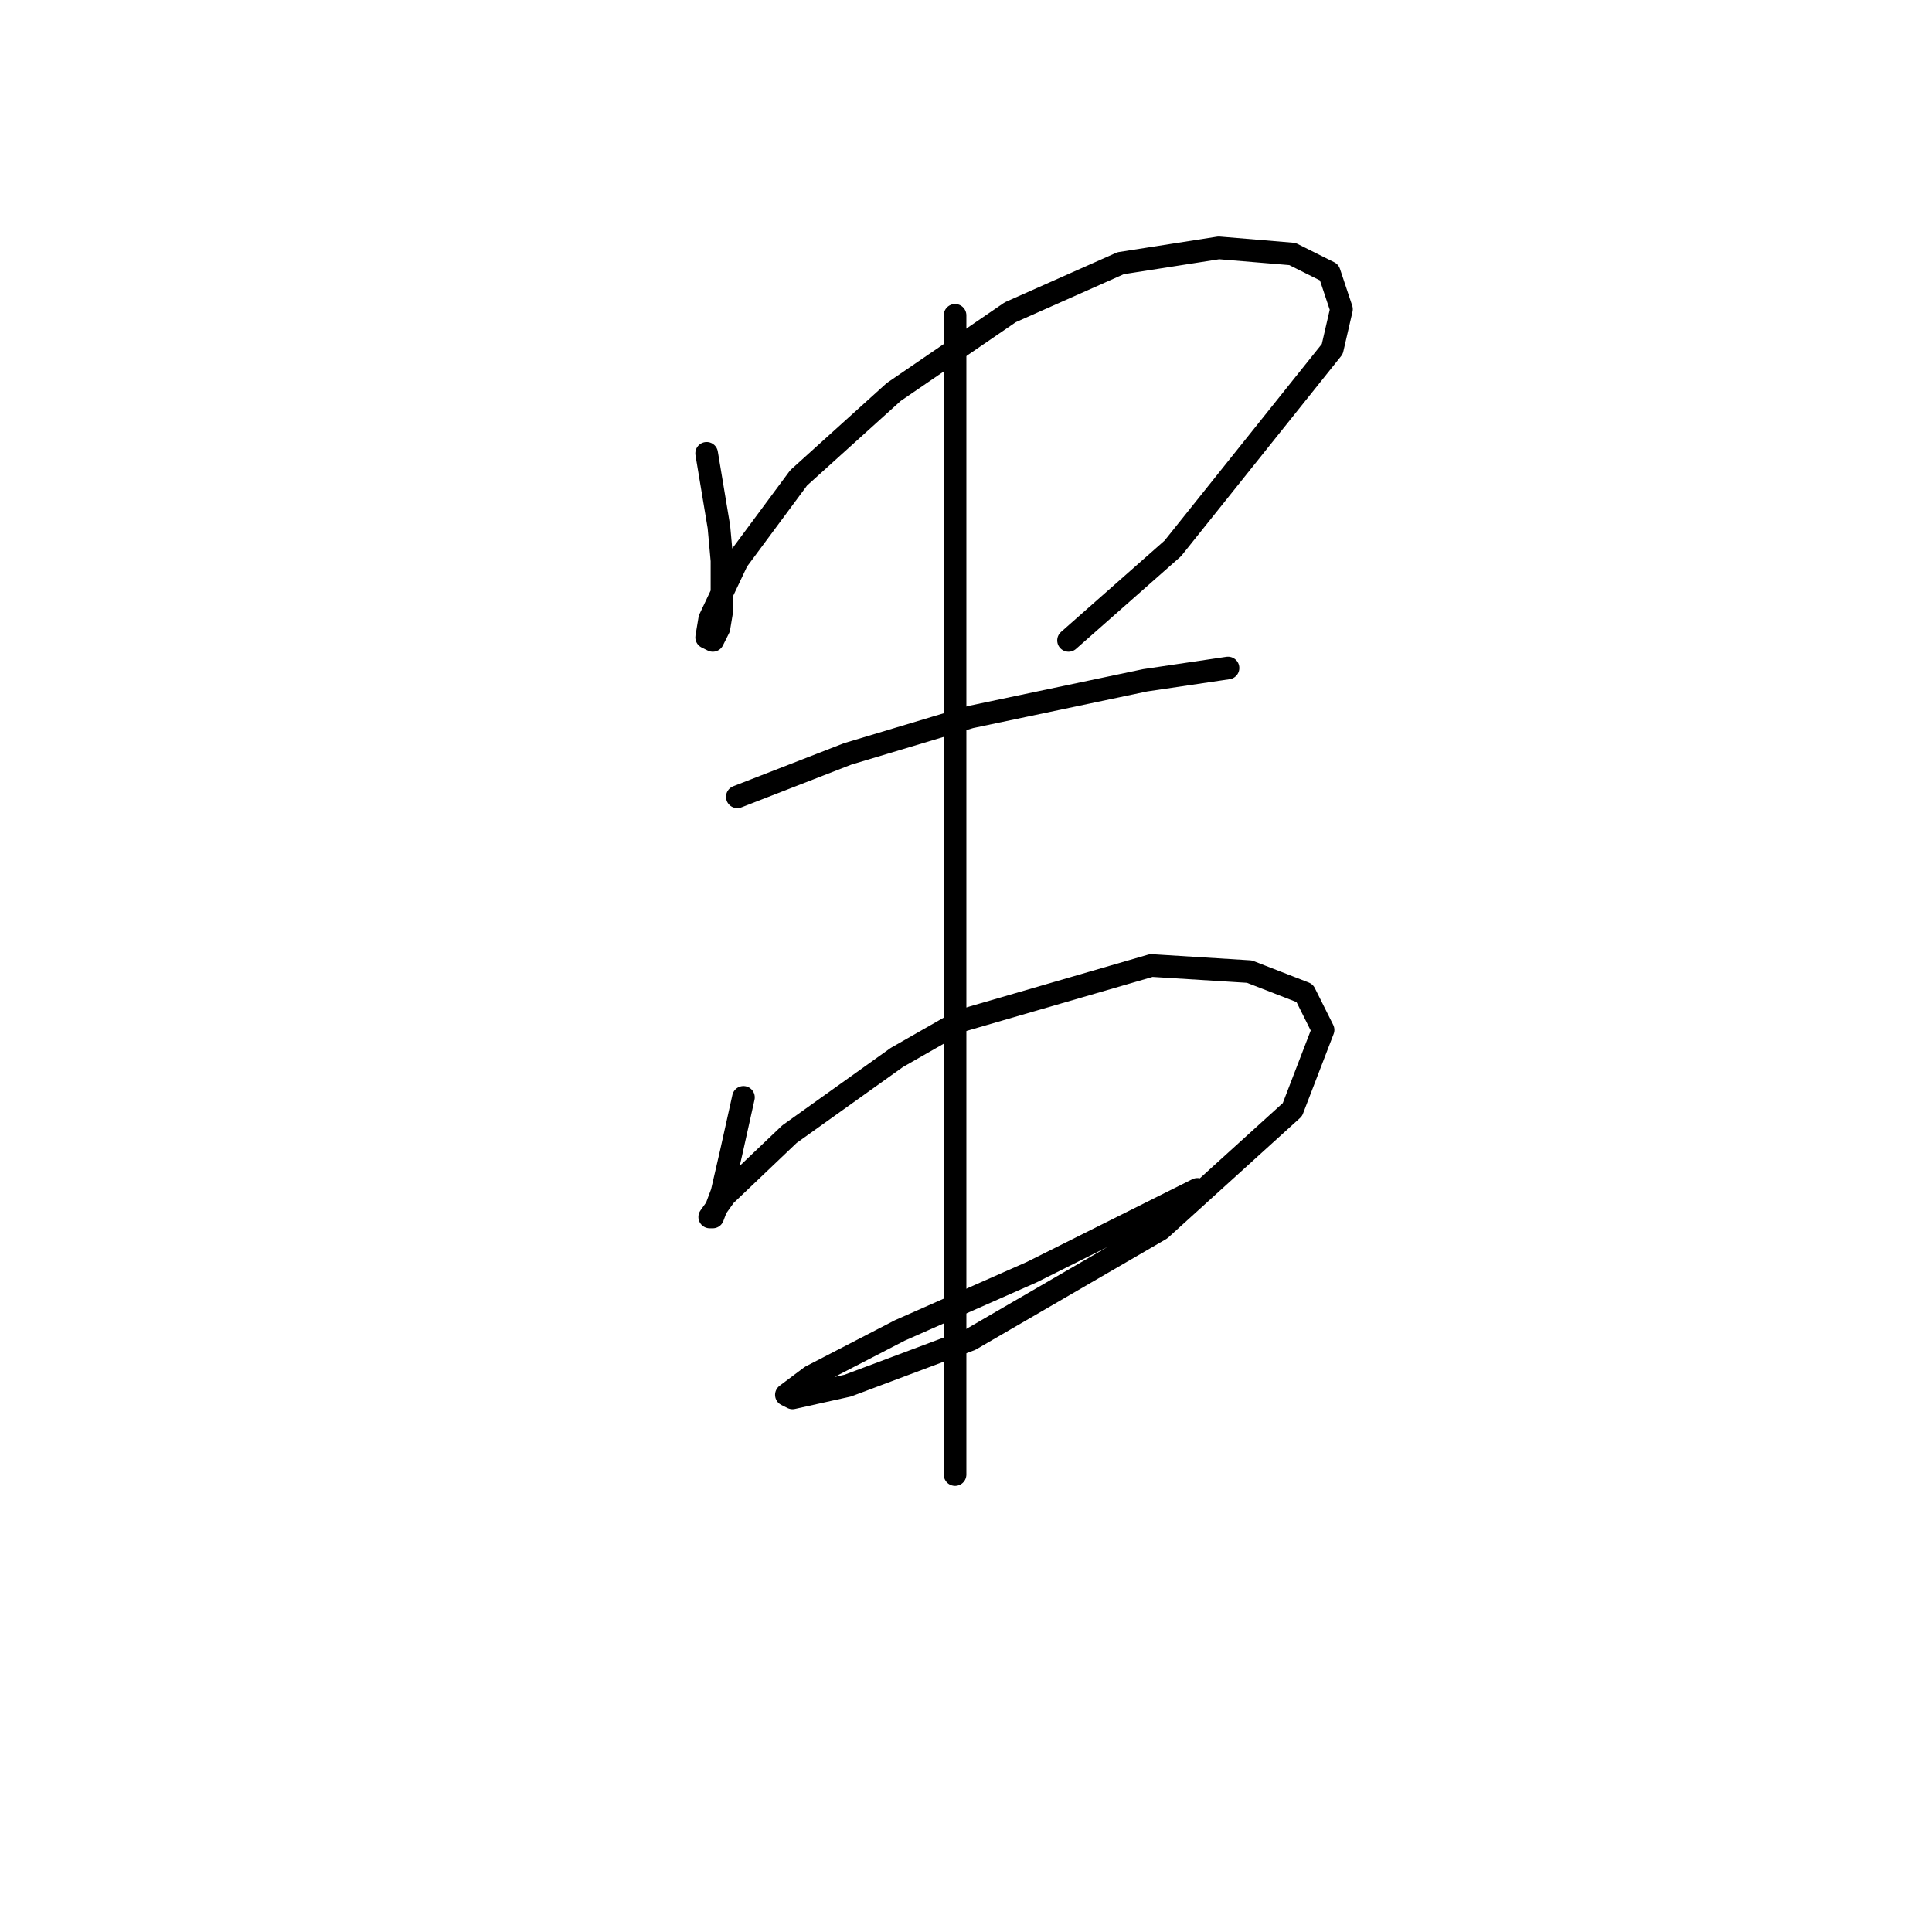 <?xml version="1.0" standalone="no"?>
    <svg width="256" height="256" xmlns="http://www.w3.org/2000/svg" version="1.1">
    <polyline stroke="black" stroke-width="3" stroke-linecap="round" fill="transparent" stroke-linejoin="round" points="93.634 60.069 94.447 64.945 95.26 69.822 95.666 74.292 95.666 80.794 95.26 83.232 94.447 84.857 93.634 84.451 94.041 82.013 97.698 74.292 105.825 63.32 118.423 51.942 133.865 41.376 148.494 34.874 161.497 32.842 171.25 33.655 176.127 36.093 177.752 40.97 176.533 46.252 155.402 72.666 141.586 84.857 141.586 84.857 " />
        <polyline stroke="black" stroke-width="3" stroke-linecap="round" fill="transparent" stroke-linejoin="round" points="97.698 105.582 105.013 102.737 112.327 99.893 128.582 95.016 151.745 90.14 162.717 88.514 162.717 88.514 " />
        <polyline stroke="black" stroke-width="3" stroke-linecap="round" fill="transparent" stroke-linejoin="round" points="98.511 145.406 97.698 149.063 96.885 152.72 95.666 158.003 94.447 161.254 94.041 161.254 96.073 158.409 104.606 150.282 118.829 140.123 127.363 135.247 152.557 127.932 165.561 128.745 172.876 131.589 175.314 136.466 171.25 147.031 153.777 162.879 128.582 177.509 112.327 183.604 105.013 185.23 104.2 184.823 107.451 182.385 119.235 176.289 136.709 168.569 158.653 157.597 158.653 157.597 " />
        <polyline stroke="black" stroke-width="3" stroke-linecap="round" fill="transparent" stroke-linejoin="round" points="126.55 41.782 126.55 58.037 126.55 74.292 126.55 92.578 126.55 110.052 126.55 141.342 126.55 168.569 126.55 195.389 126.55 195.389 " />
        </svg>